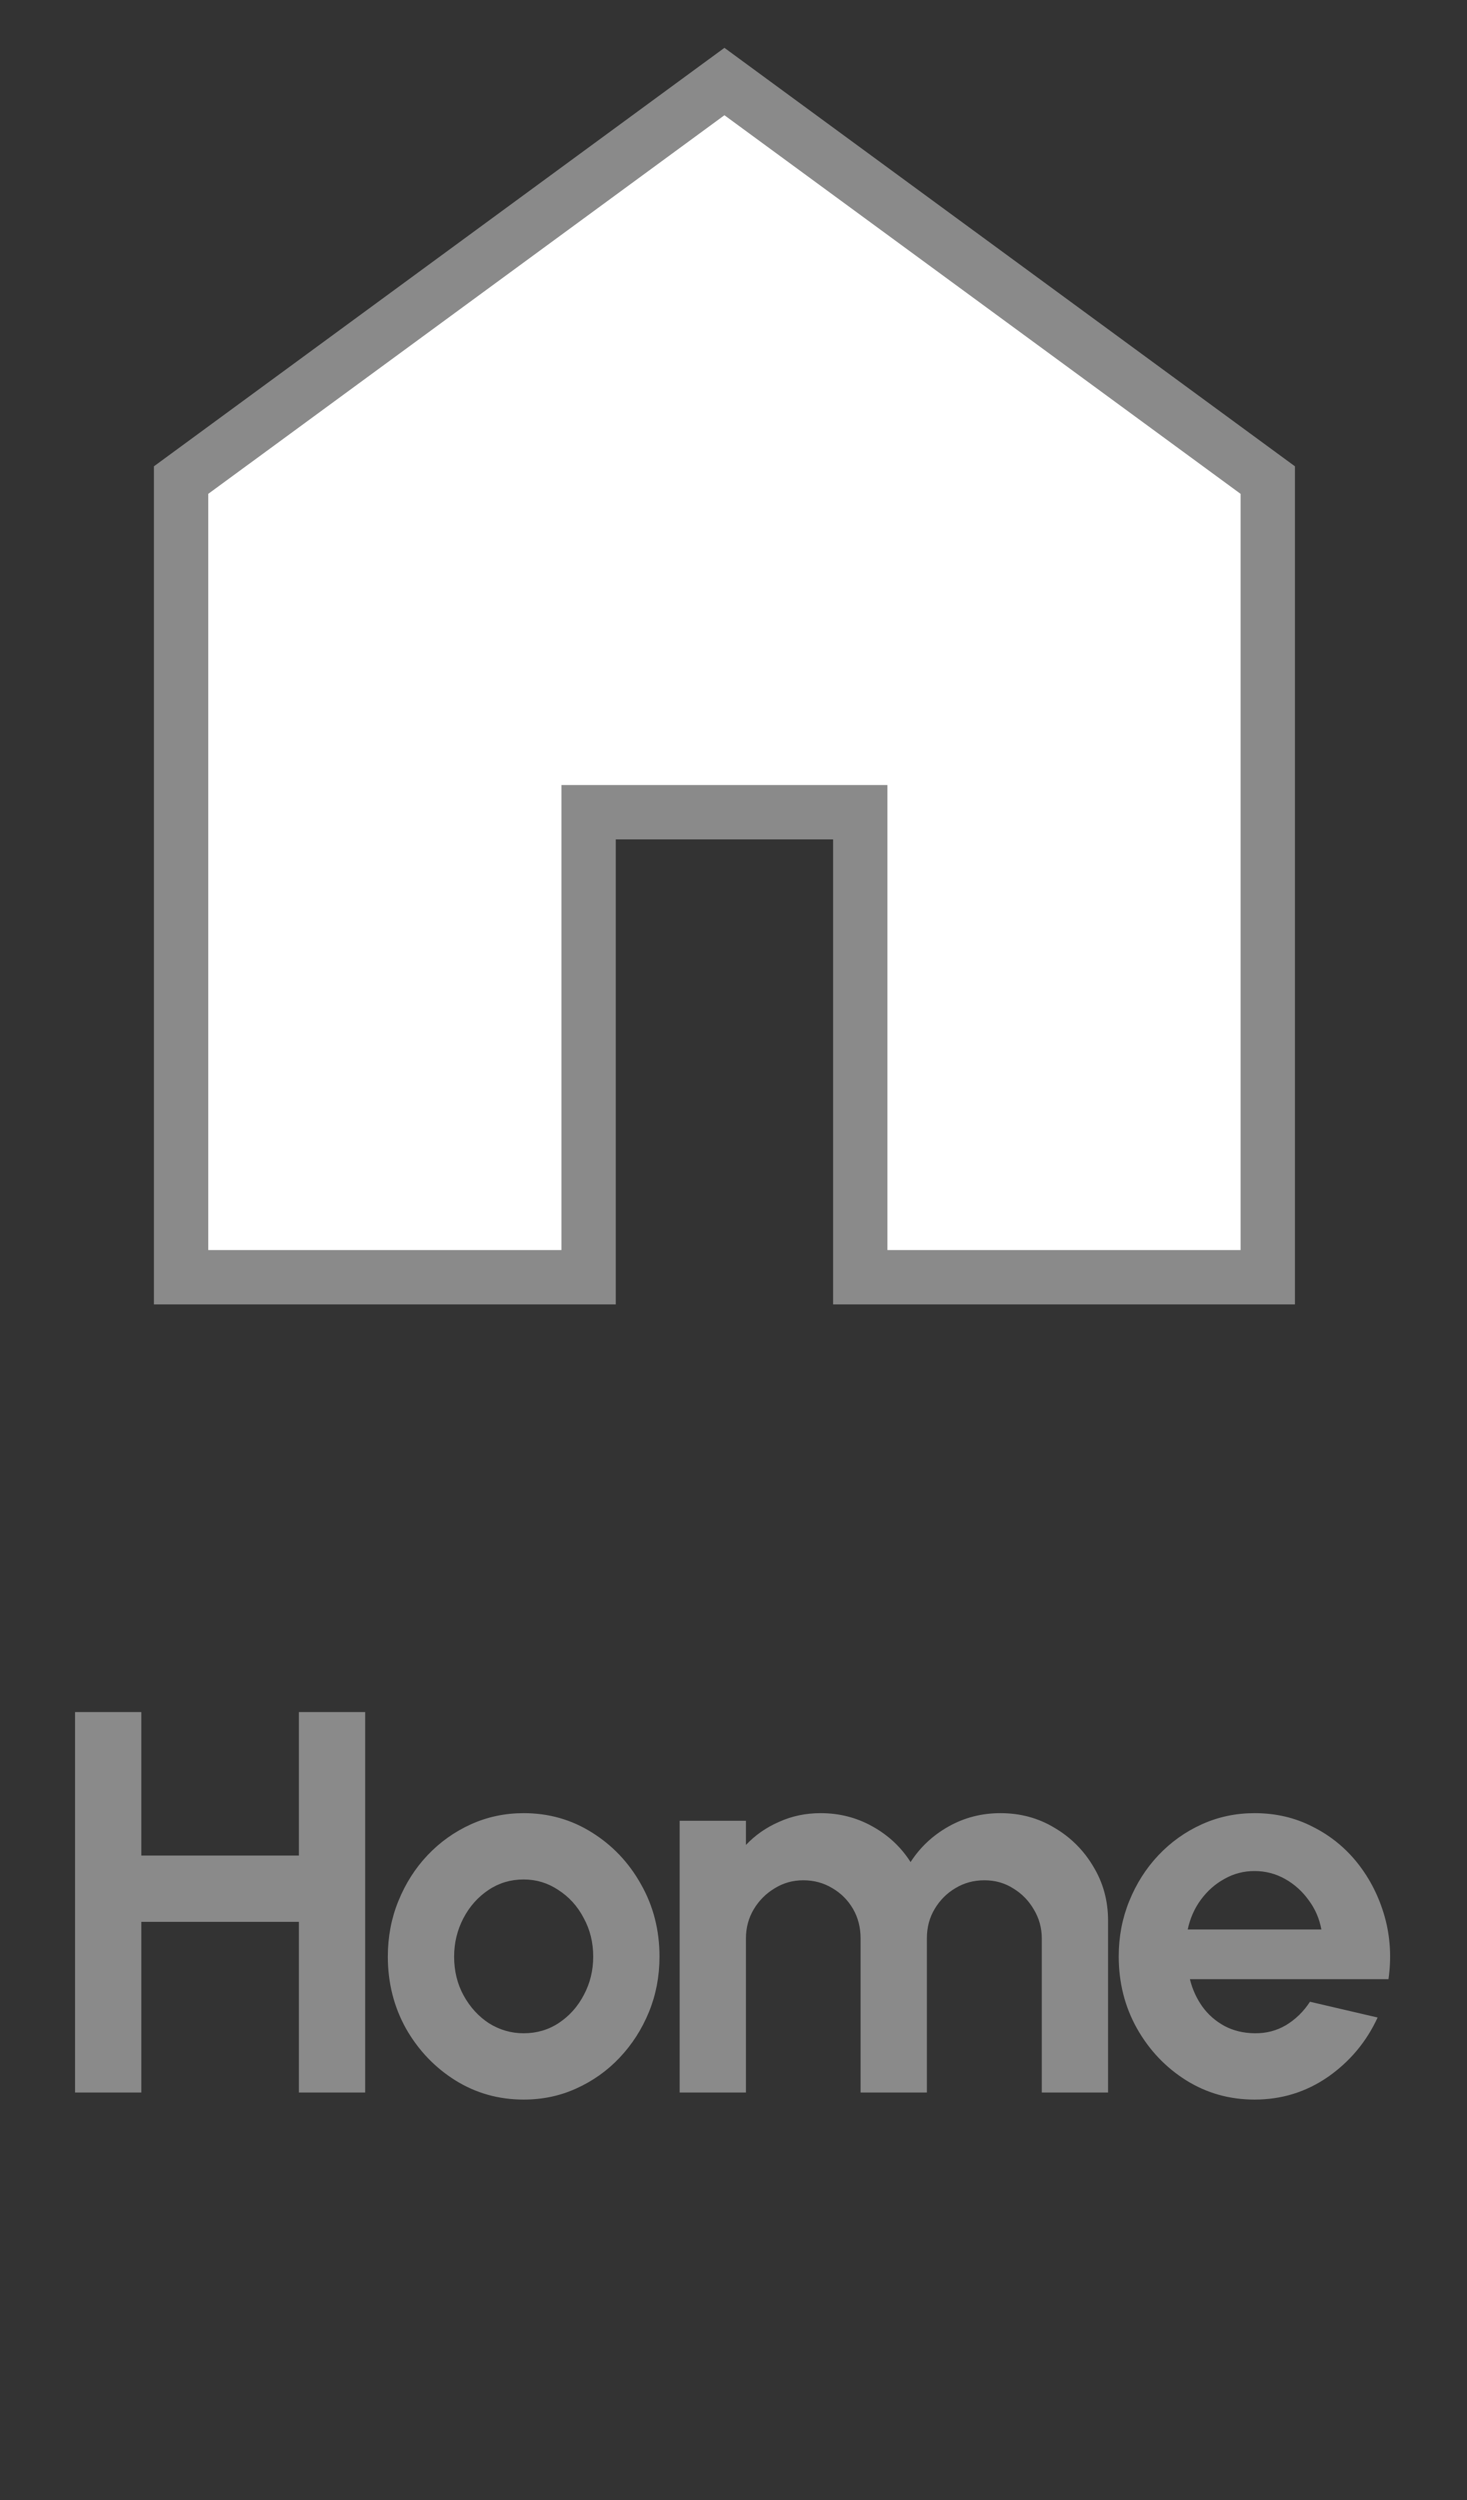 <svg width="27" height="46" viewBox="0 0 27 46" fill="none" xmlns="http://www.w3.org/2000/svg">
<rect x="0" y="0" width="27" height="46" fill="#333333" stroke="none"/>
<path d="M3.333 23.5V8.833L13.333 1.5L23.333 8.833V23.5H15.833V14.944H10.833V23.5H3.333Z" fill="white" stroke="#8A8A8A"/>
<path d="M5.501 31.5H6.721V38.5H5.501V35.36H2.601V38.5H1.381V31.5H2.601V34.14H5.501V31.5ZM9.638 38.63C9.178 38.63 8.758 38.512 8.378 38.275C8.001 38.038 7.7 37.722 7.473 37.325C7.25 36.925 7.138 36.483 7.138 36C7.138 35.633 7.203 35.292 7.333 34.975C7.463 34.655 7.641 34.375 7.868 34.135C8.098 33.892 8.365 33.702 8.668 33.565C8.971 33.428 9.295 33.36 9.638 33.36C10.098 33.36 10.516 33.478 10.893 33.715C11.273 33.952 11.575 34.27 11.798 34.67C12.025 35.07 12.138 35.513 12.138 36C12.138 36.363 12.073 36.703 11.943 37.02C11.813 37.337 11.633 37.617 11.403 37.86C11.176 38.1 10.911 38.288 10.608 38.425C10.308 38.562 9.985 38.63 9.638 38.63ZM9.638 37.41C9.881 37.41 10.1 37.345 10.293 37.215C10.486 37.085 10.638 36.913 10.748 36.7C10.861 36.487 10.918 36.253 10.918 36C10.918 35.74 10.86 35.503 10.743 35.29C10.63 35.073 10.475 34.902 10.278 34.775C10.085 34.645 9.871 34.58 9.638 34.58C9.398 34.58 9.181 34.645 8.988 34.775C8.795 34.905 8.641 35.078 8.528 35.295C8.415 35.512 8.358 35.747 8.358 36C8.358 36.263 8.416 36.502 8.533 36.715C8.65 36.928 8.805 37.098 8.998 37.225C9.195 37.348 9.408 37.41 9.638 37.41ZM12.509 38.5V33.5H13.729V33.945C13.899 33.765 14.102 33.623 14.339 33.52C14.575 33.413 14.83 33.36 15.104 33.36C15.45 33.36 15.769 33.442 16.059 33.605C16.352 33.768 16.585 33.987 16.759 34.26C16.935 33.987 17.169 33.768 17.459 33.605C17.749 33.442 18.067 33.36 18.414 33.36C18.78 33.36 19.112 33.45 19.409 33.63C19.709 33.807 19.947 34.045 20.124 34.345C20.304 34.642 20.394 34.973 20.394 35.34V38.5H19.174V35.665C19.174 35.472 19.125 35.295 19.029 35.135C18.935 34.972 18.809 34.842 18.649 34.745C18.492 34.645 18.315 34.595 18.119 34.595C17.922 34.595 17.744 34.643 17.584 34.74C17.427 34.833 17.3 34.96 17.204 35.12C17.107 35.28 17.059 35.462 17.059 35.665V38.5H15.839V35.665C15.839 35.462 15.792 35.28 15.699 35.12C15.605 34.96 15.479 34.833 15.319 34.74C15.159 34.643 14.98 34.595 14.784 34.595C14.59 34.595 14.414 34.645 14.254 34.745C14.094 34.842 13.965 34.972 13.869 35.135C13.775 35.295 13.729 35.472 13.729 35.665V38.5H12.509ZM23.09 38.63C22.63 38.63 22.21 38.512 21.83 38.275C21.453 38.038 21.151 37.72 20.925 37.32C20.701 36.92 20.59 36.478 20.59 35.995C20.59 35.632 20.655 35.292 20.785 34.975C20.915 34.655 21.093 34.375 21.32 34.135C21.55 33.892 21.816 33.702 22.12 33.565C22.423 33.428 22.746 33.36 23.09 33.36C23.48 33.36 23.836 33.443 24.16 33.61C24.486 33.773 24.763 33.998 24.99 34.285C25.216 34.572 25.381 34.898 25.485 35.265C25.588 35.632 25.611 36.015 25.555 36.415H21.9C21.946 36.602 22.023 36.77 22.13 36.92C22.236 37.067 22.371 37.185 22.535 37.275C22.698 37.362 22.883 37.407 23.09 37.41C23.303 37.413 23.496 37.363 23.67 37.26C23.846 37.153 23.993 37.01 24.11 36.83L25.355 37.12C25.151 37.563 24.848 37.927 24.445 38.21C24.041 38.49 23.59 38.63 23.09 38.63ZM21.86 35.5H24.32C24.283 35.3 24.205 35.12 24.085 34.96C23.968 34.797 23.823 34.667 23.65 34.57C23.476 34.473 23.29 34.425 23.09 34.425C22.89 34.425 22.705 34.473 22.535 34.57C22.365 34.663 22.22 34.792 22.1 34.955C21.983 35.115 21.903 35.297 21.86 35.5Z" fill="#8A8A8A"/>
</svg>
